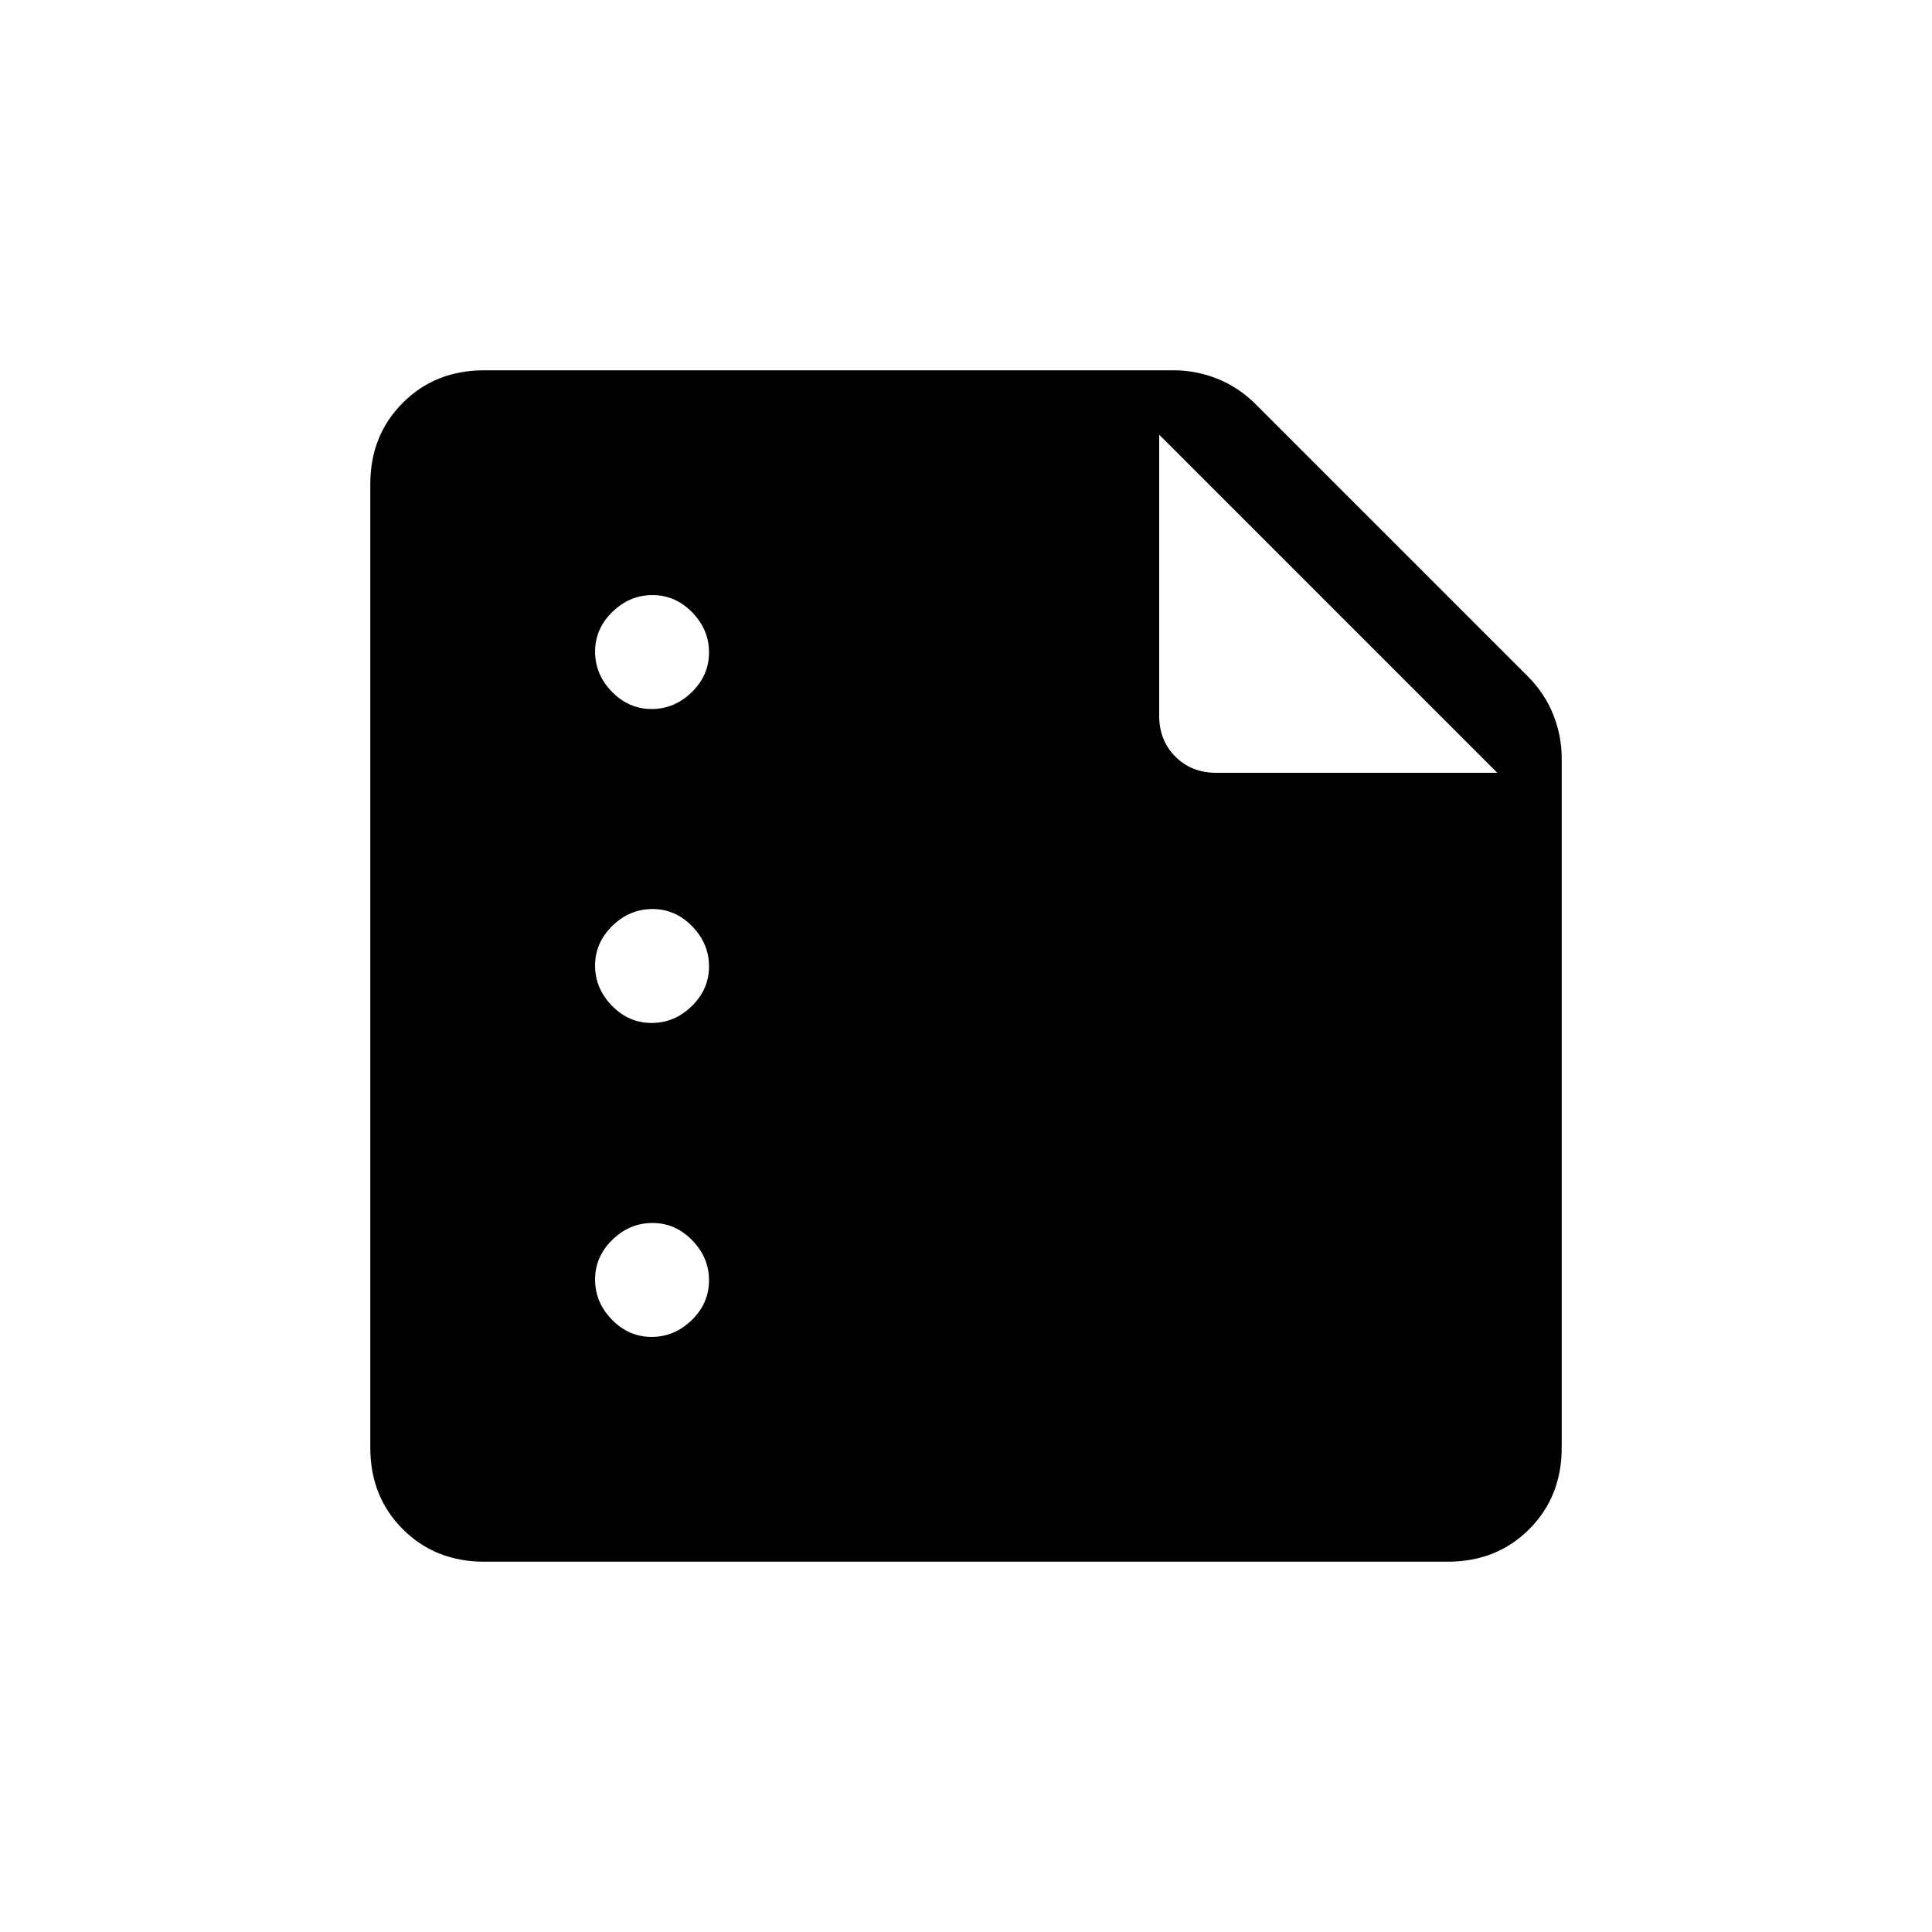 <svg xmlns="http://www.w3.org/2000/svg" height="20" viewBox="0 -960 960 960" width="20"><path d="M323.79-607.69q11.36 0 19.94-8.37 8.58-8.37 8.58-19.73 0-11.36-8.37-19.94-8.37-8.58-19.73-8.58-11.36 0-19.94 8.37-8.58 8.37-8.58 19.73 0 11.36 8.37 19.94 8.37 8.58 19.73 8.58Zm0 156q11.36 0 19.94-8.37 8.58-8.37 8.58-19.73 0-11.36-8.37-19.94-8.37-8.58-19.73-8.58-11.36 0-19.94 8.37-8.58 8.37-8.58 19.73 0 11.36 8.37 19.94 8.37 8.58 19.73 8.58Zm0 156q11.36 0 19.94-8.37 8.58-8.37 8.58-19.73 0-11.36-8.37-19.94-8.37-8.58-19.73-8.58-11.36 0-19.94 8.37-8.58 8.37-8.58 19.73 0 11.36 8.37 19.94 8.37 8.58 19.73 8.58ZM240.62-184q-24.32 0-40.47-16.15T184-240.62v-478.76q0-24.32 16.15-40.47T240.62-776h342.61q11.15 0 21.73 4.23t19.02 12.67L759.1-623.98q8.44 8.44 12.67 19.02t4.23 21.73v342.61q0 24.32-16.15 40.47T719.38-184H240.62ZM576-744v139.69q0 12.23 8.04 20.27t20.27 8.04H744L576-744Z"/></svg>